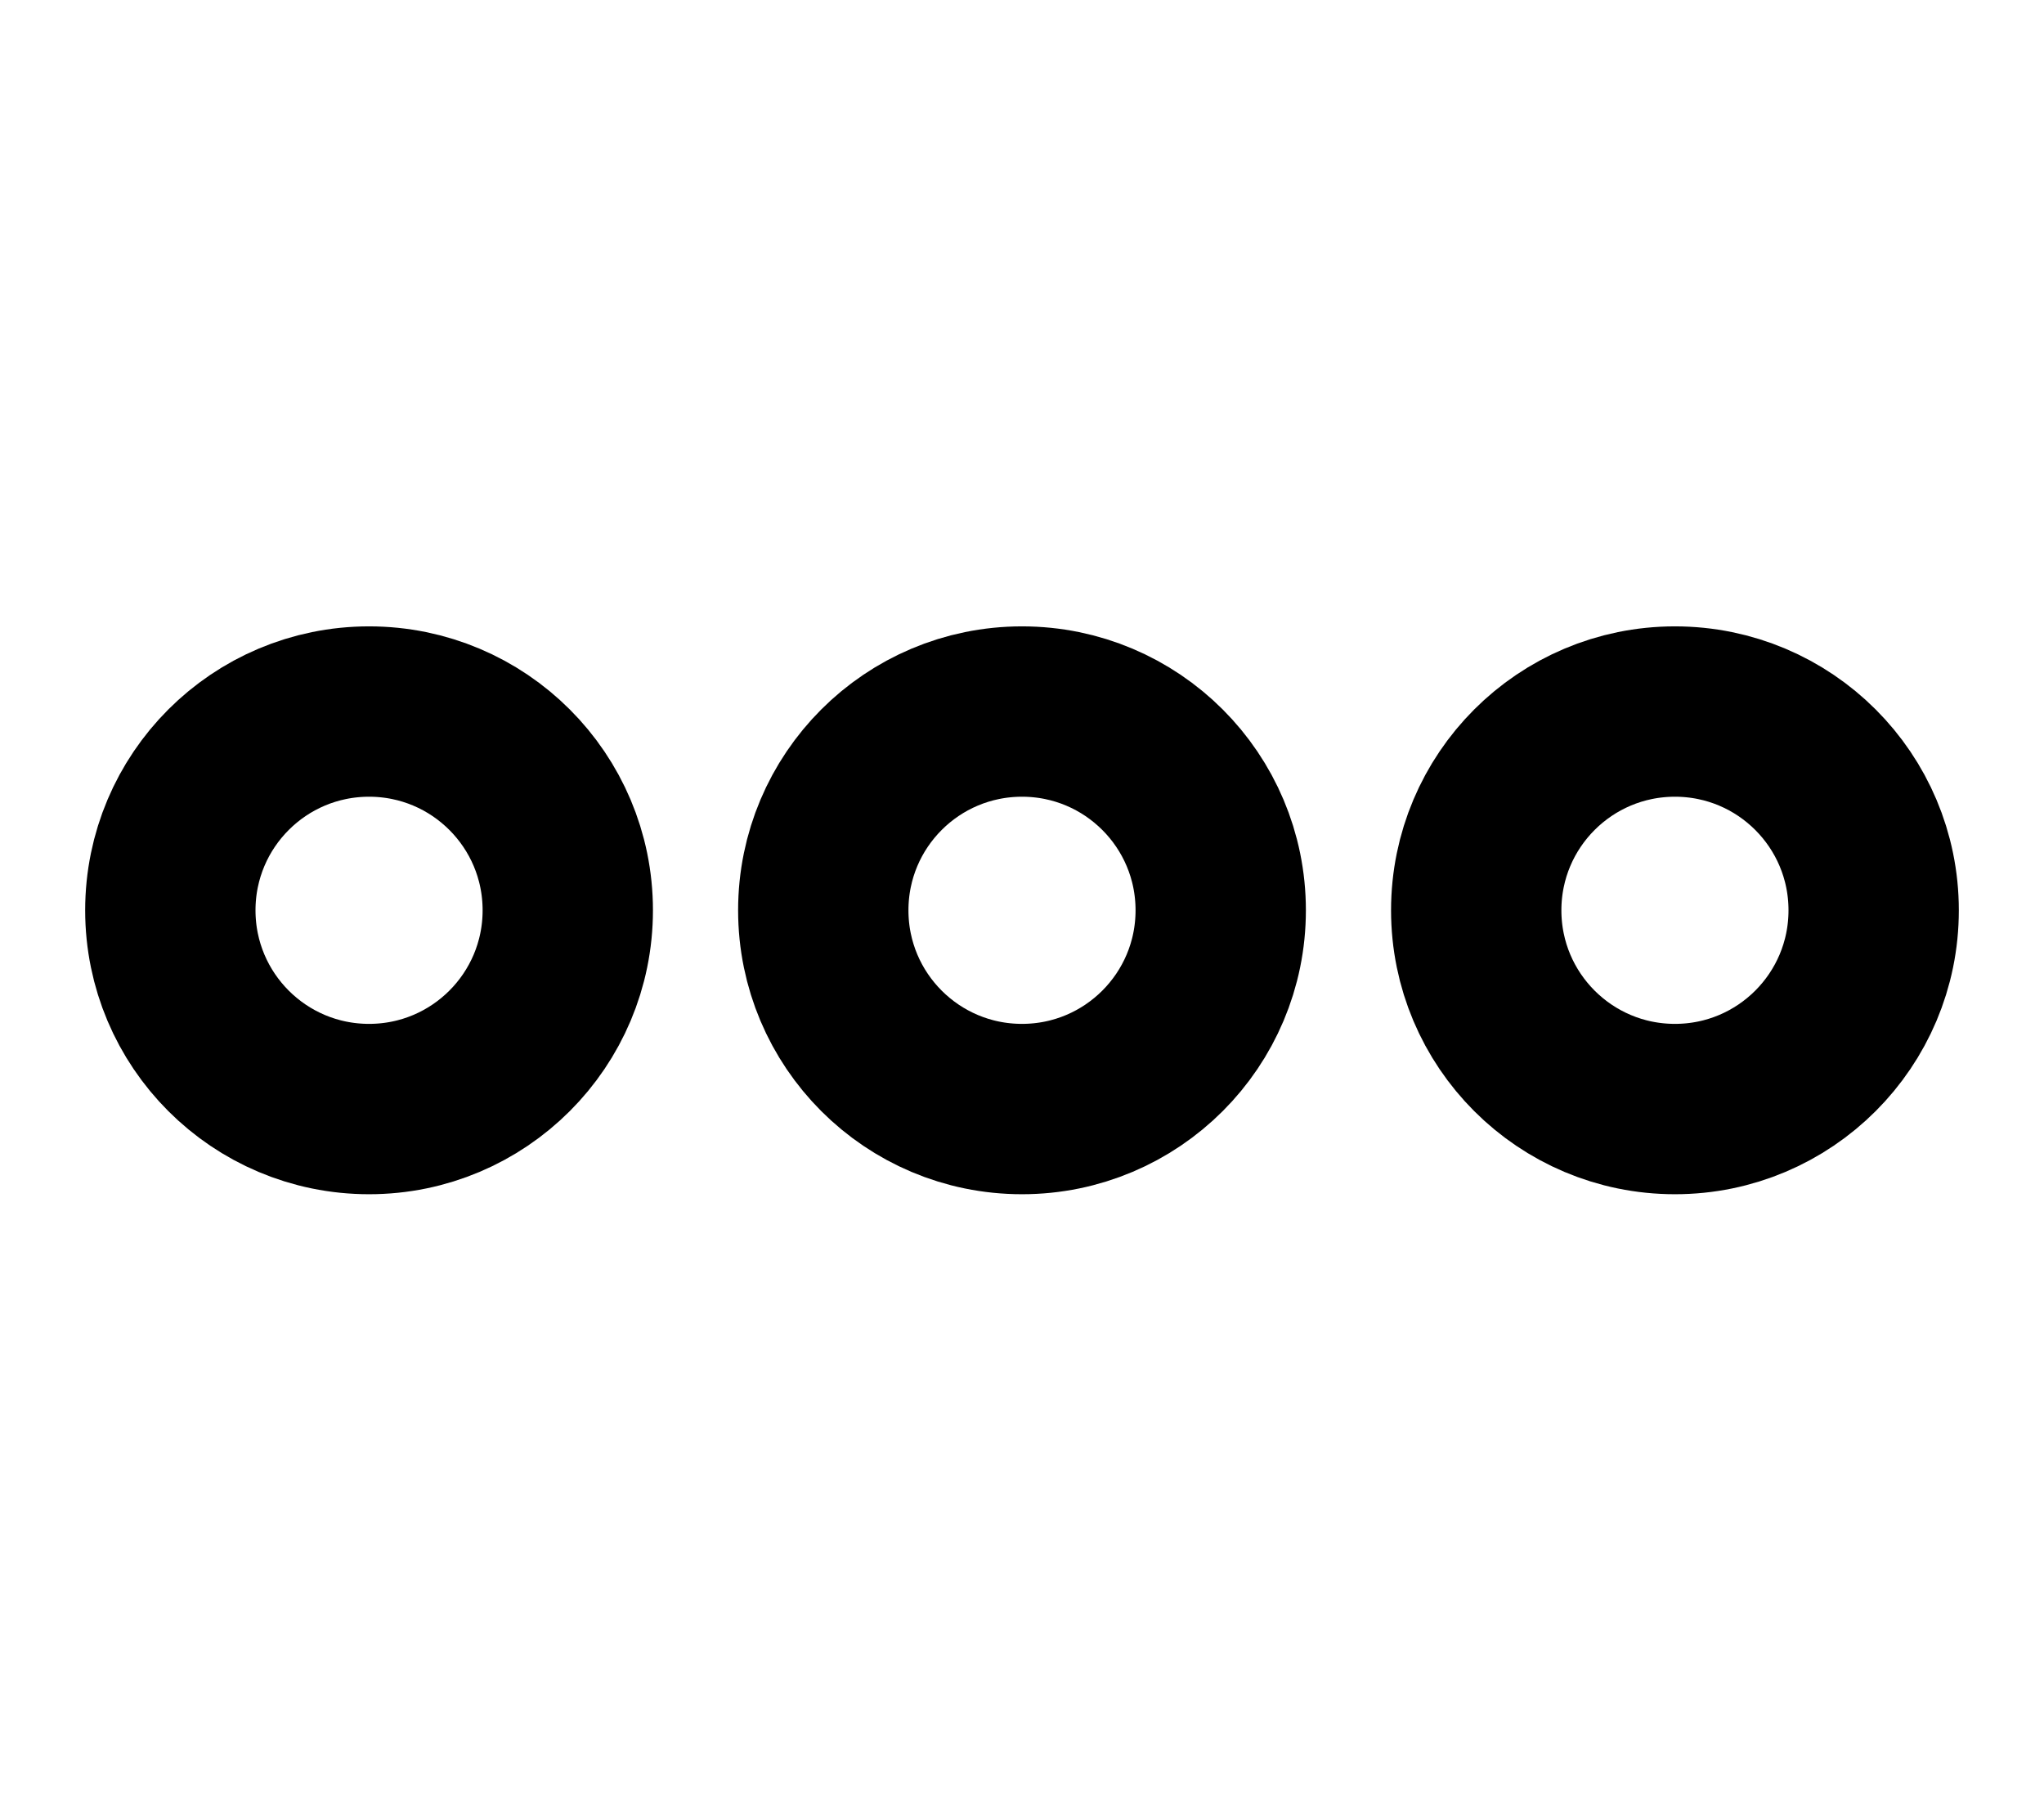 <svg fill="none" height="16" viewBox="0 0 18 16" width="18" xmlns="http://www.w3.org/2000/svg"><g style="fill-rule:evenodd;clip-rule:evenodd;stroke:#000;stroke-width:1.5;stroke-linecap:round;stroke-linejoin:round"><path d="m3.25 9.765c.967 0 1.75-.783 1.75-1.75s-.783-1.75-1.75-1.75-1.75.783-1.75 1.75.783 1.75 1.75 1.75z"/><path d="m14.75 9.765c.967 0 1.75-.783 1.75-1.75s-.783-1.75-1.75-1.75-1.75.783-1.75 1.75.783 1.75 1.75 1.75z"/><path d="m9 9.765c.967 0 1.75-.783 1.75-1.75s-.783-1.75-1.75-1.75-1.75.783-1.75 1.75.783 1.75 1.75 1.75z"/></g></svg>